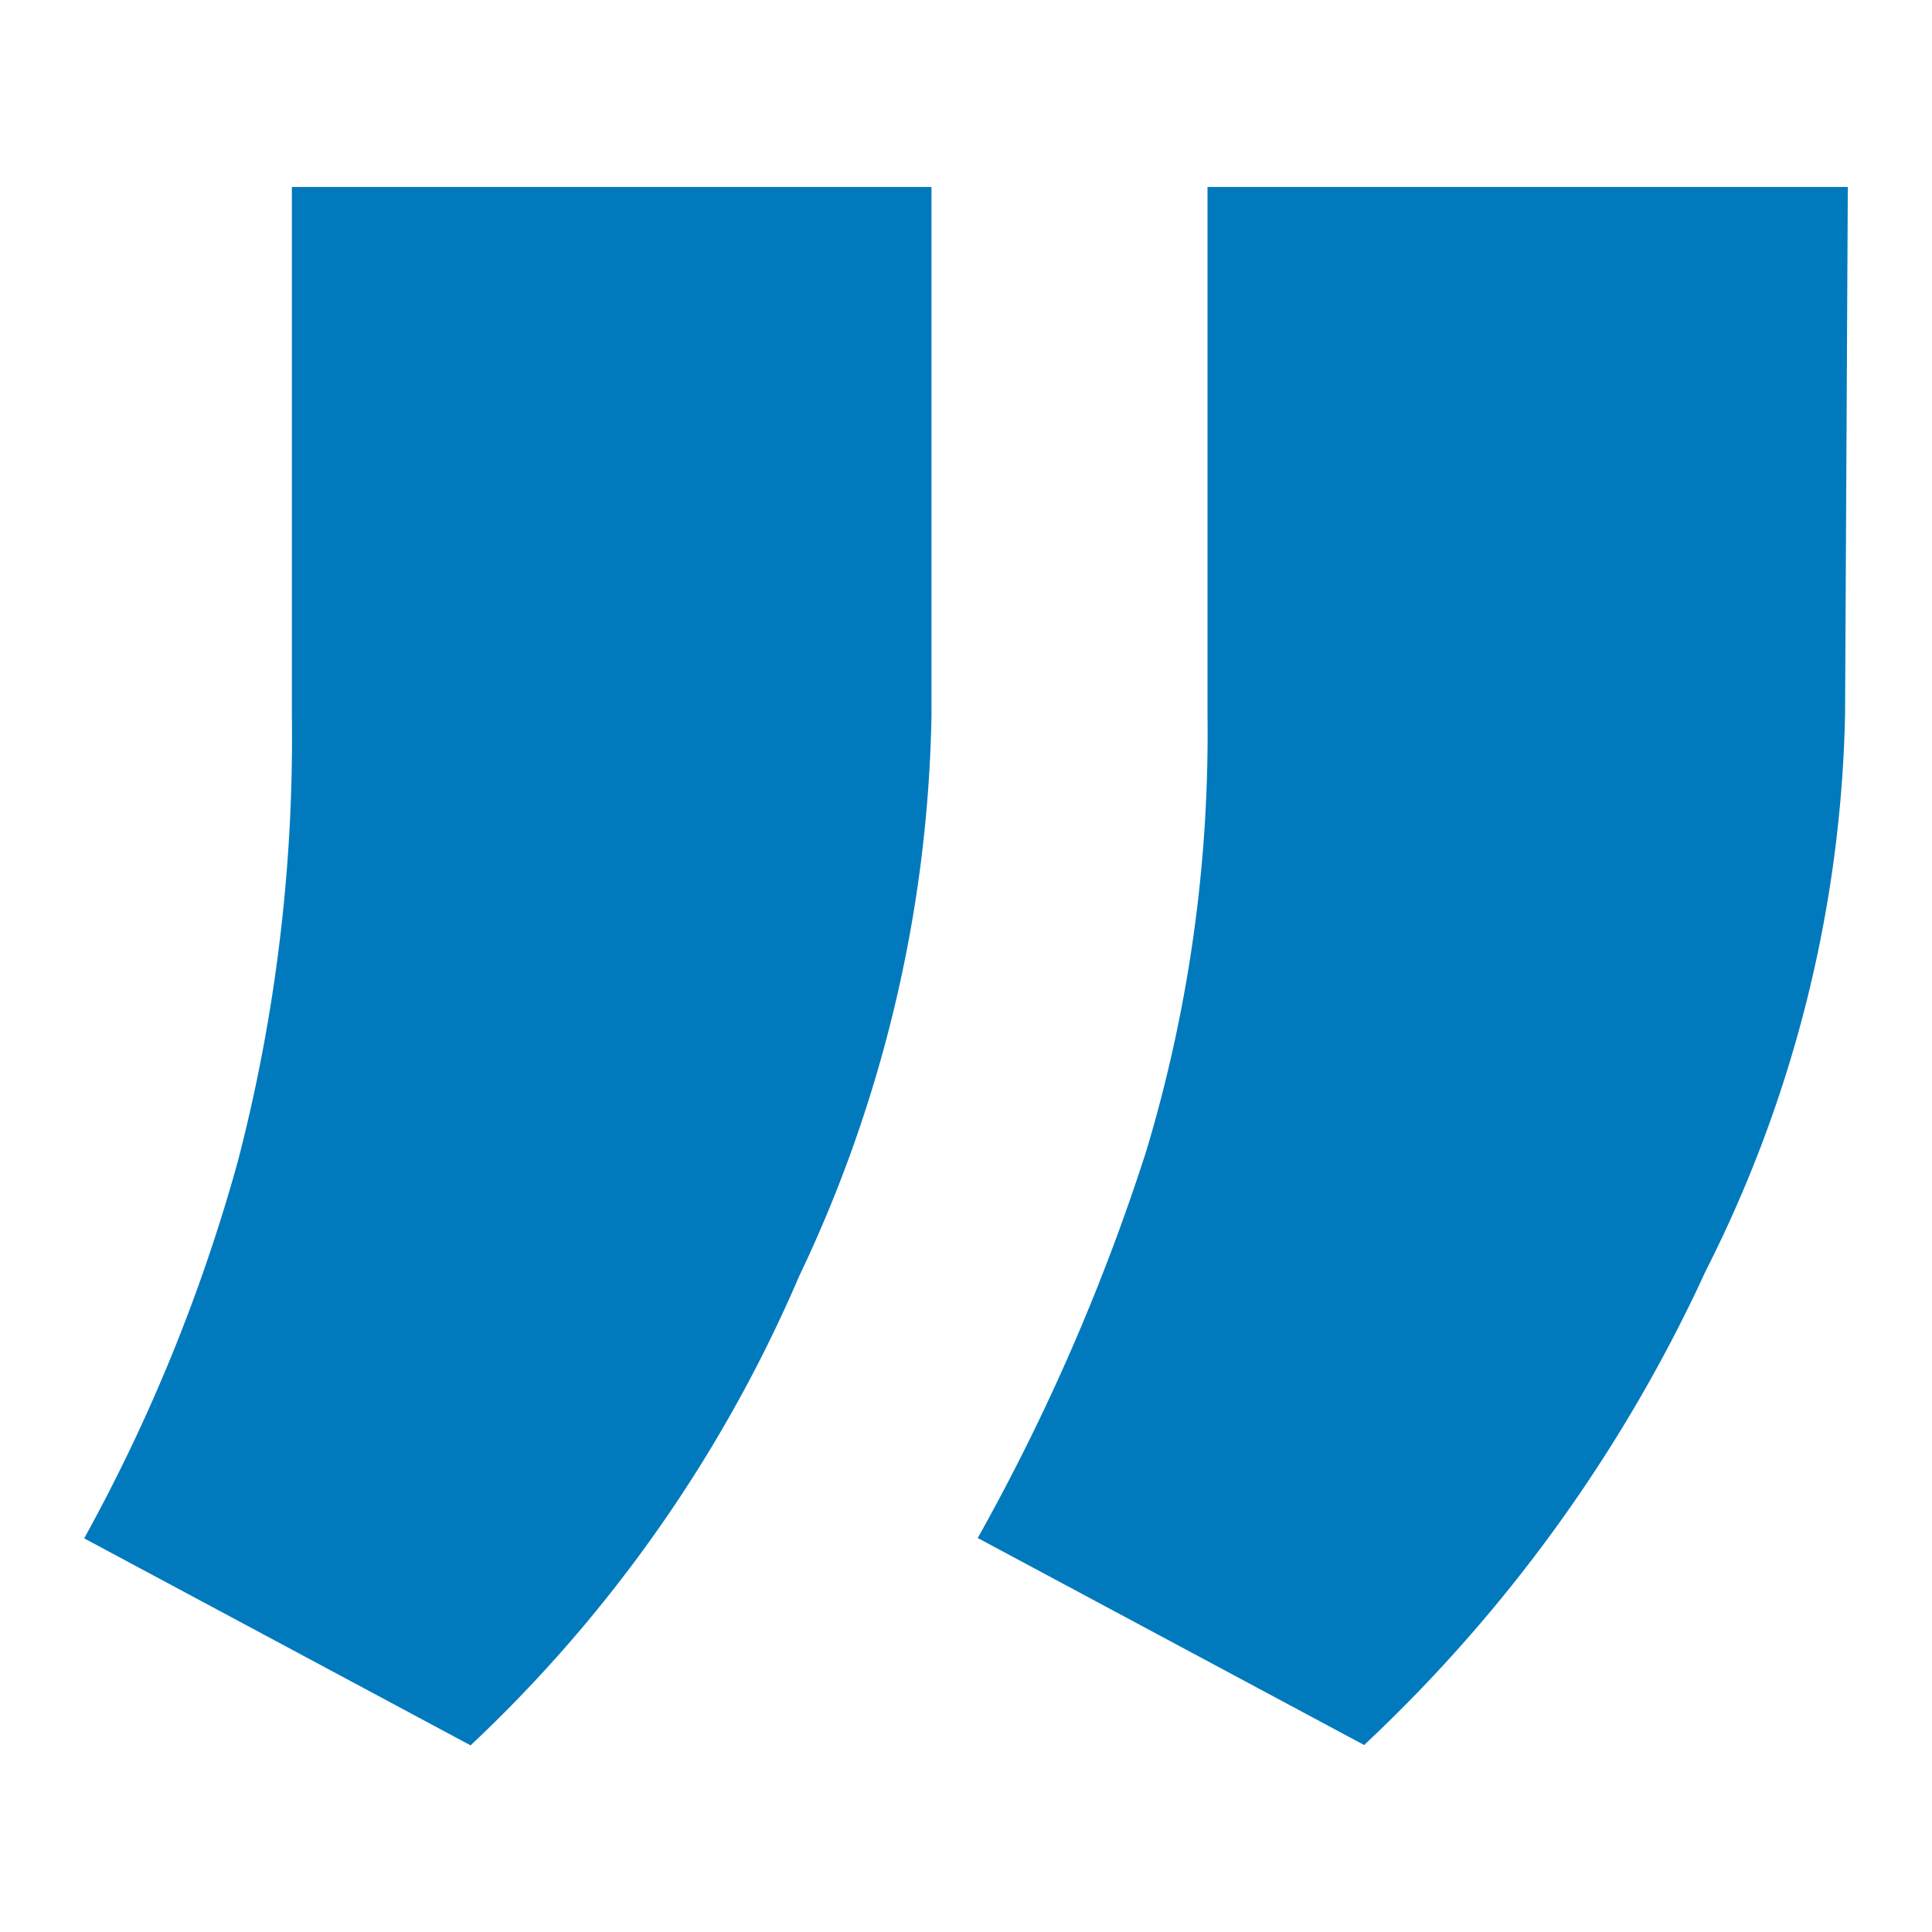 <svg id="quotes-graphic" xmlns="http://www.w3.org/2000/svg" viewBox="0 0 56 56">
  <title>quotes-graphic</title>
  <g>
    <rect width="56" height="56" fill="none" />
    <path
      d="M23.16,37a40.6,40.6,0,0,1-9.52,13.59l-11.2-6A50.33,50.33,0,0,0,6.9,33.64,48.85,48.85,0,0,0,8.46,20.73V5.42H27V20.73A39.34,39.34,0,0,1,23.16,37Z"
      fill="#007ABD" />
    <path
      d="M49.44,36.84a43.91,43.91,0,0,1-9.9,13.74l-11.2-6a61.21,61.21,0,0,0,4.88-11.2A42,42,0,0,0,35,20.73V5.42H53.56l-.08,15.31A37.34,37.34,0,0,1,49.44,36.84Z"
      fill="#007ABD" />
  </g>
</svg>